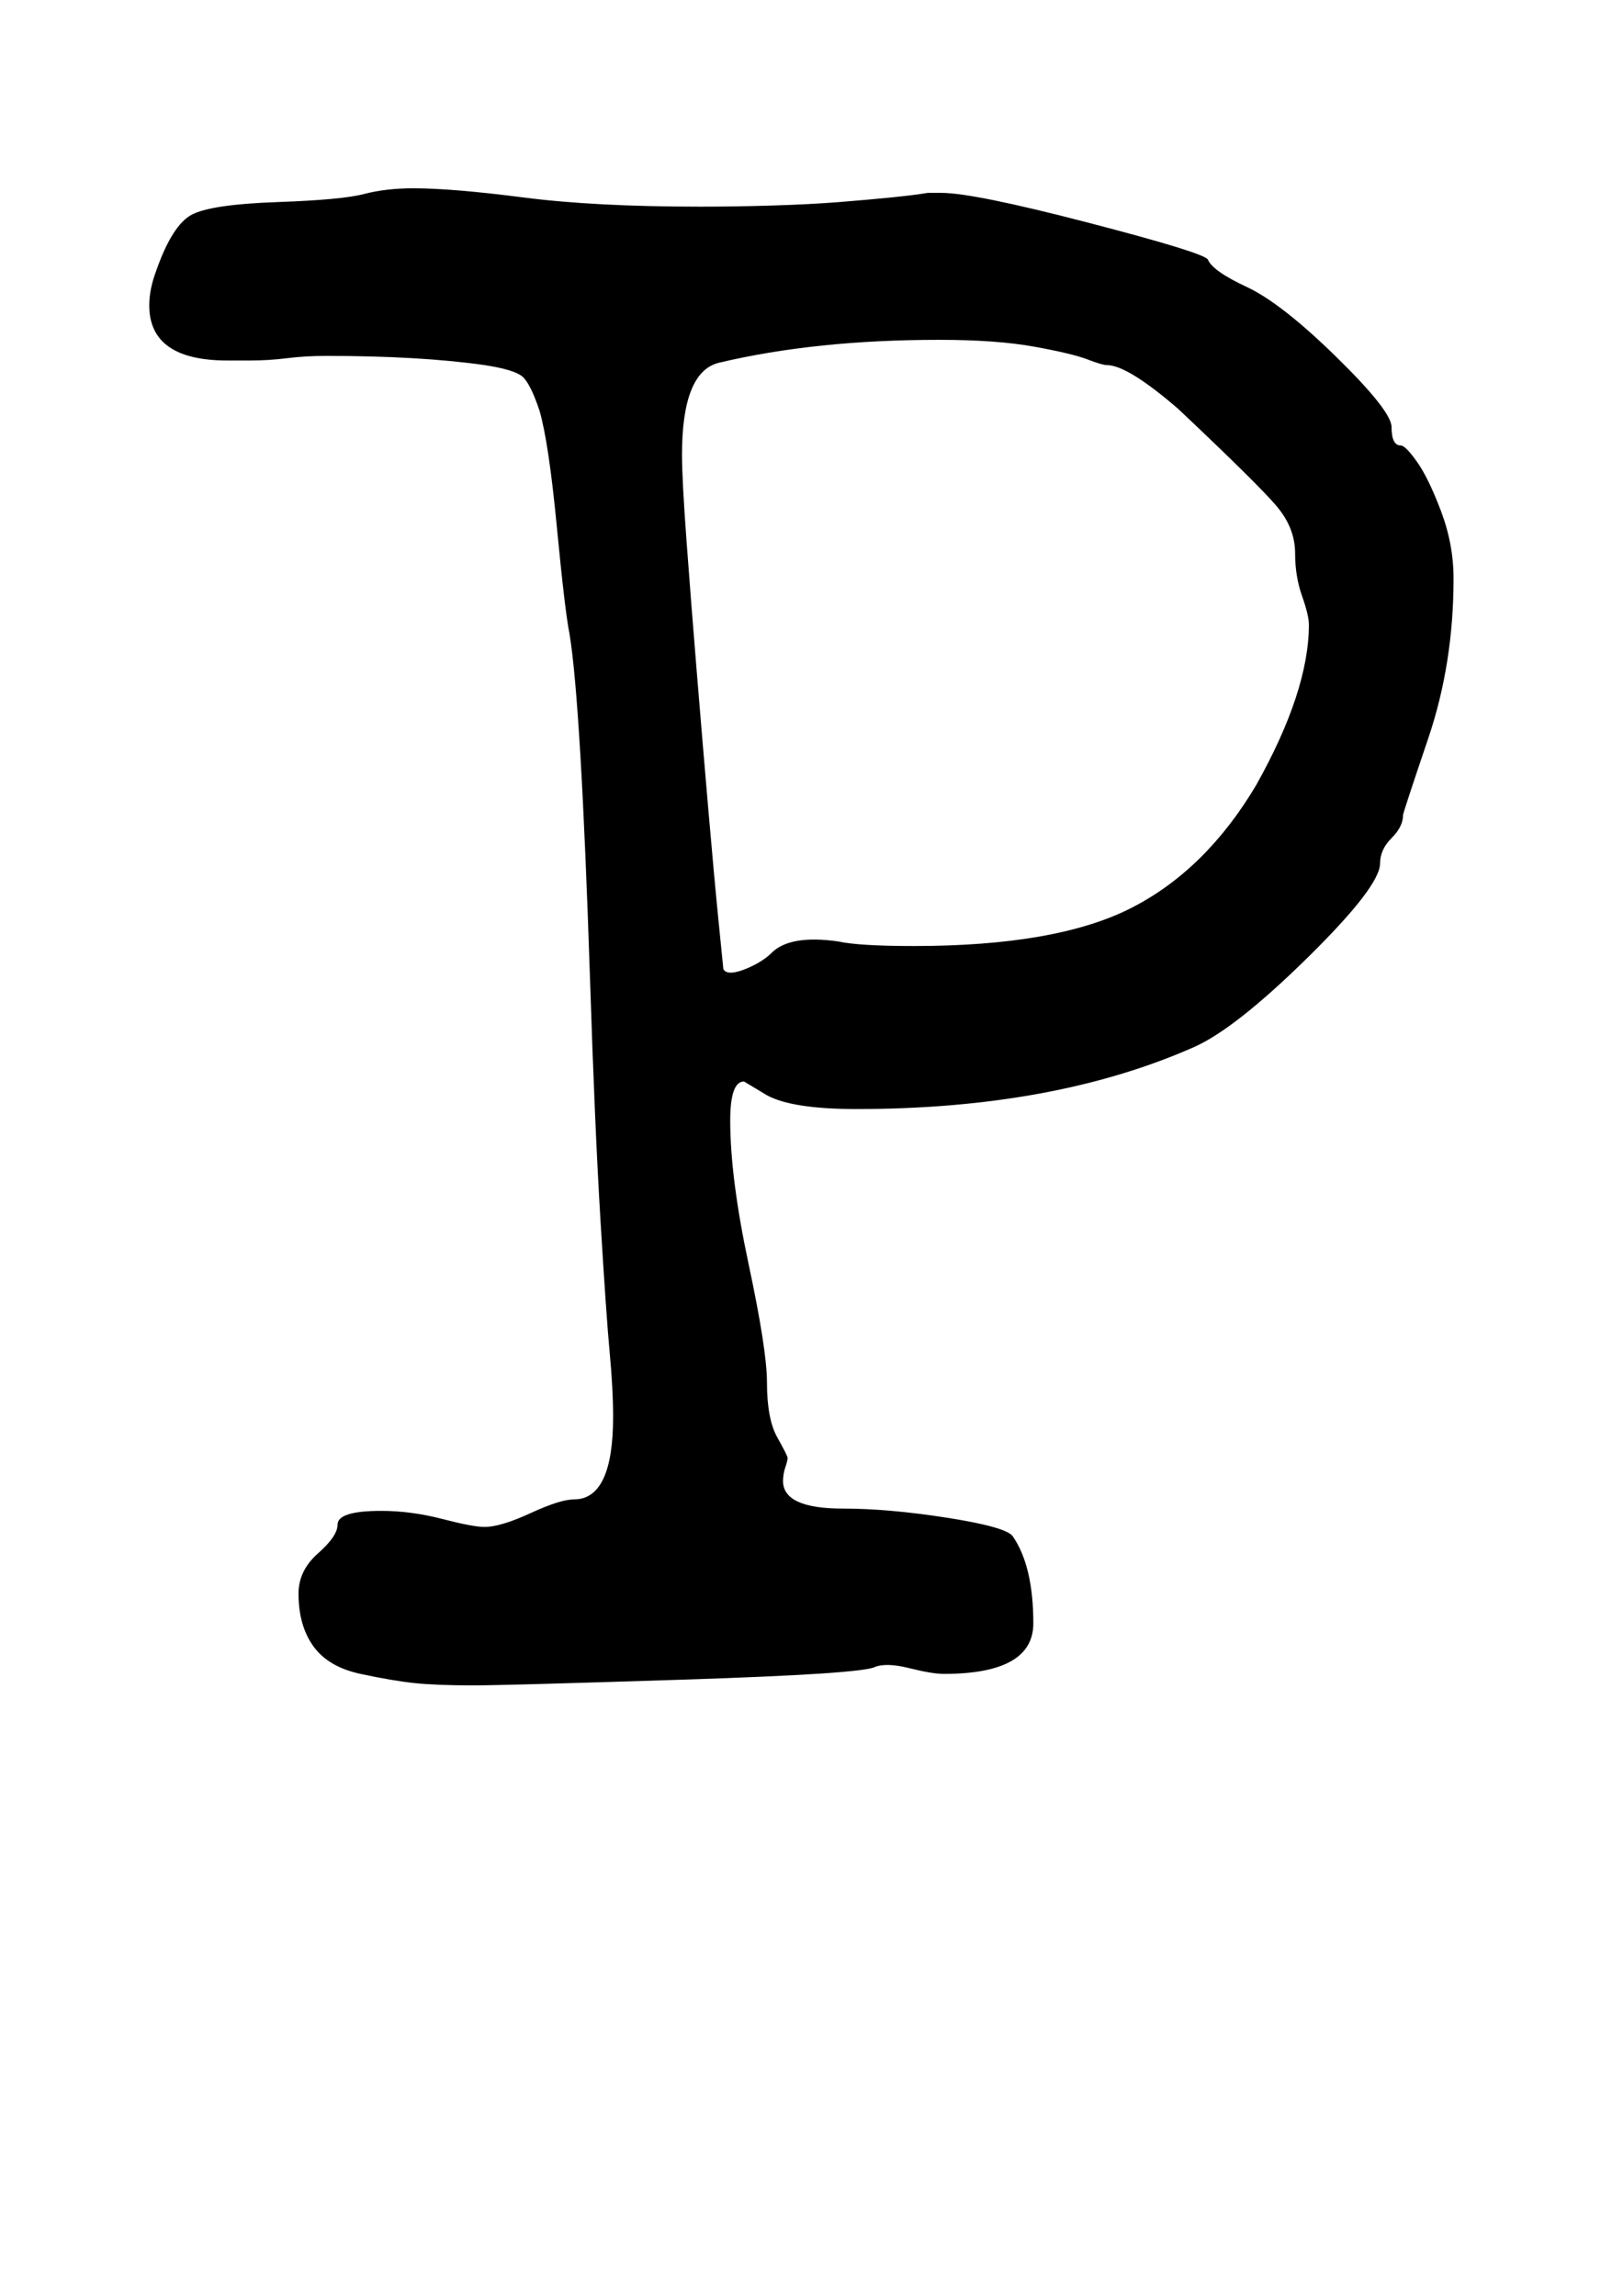 <?xml version="1.0" standalone="no"?>
<!DOCTYPE svg PUBLIC "-//W3C//DTD SVG 1.1//EN" "http://www.w3.org/Graphics/SVG/1.1/DTD/svg11.dtd" >
<svg xmlns="http://www.w3.org/2000/svg" xmlns:xlink="http://www.w3.org/1999/xlink" version="1.1" viewBox="-10 0 702 1000">
   <path fill="currentColor"
d="M440 707q0 22 -39 22q-5 0 -15 -2.5t-15 -0.5q-6 3 -83.5 5.5t-91.5 2.5q-16 0 -25.5 -1t-23.5 -4t-20.5 -12t-6.5 -23q0 -10 8.5 -17.5t8.5 -12.5q0 -6 19 -6q13 0 26.5 3.5t18.5 3.5q7 0 20 -6t19 -6q17 0 17 -36q0 -12 -1.5 -28t-4 -57.5t-4.5 -103.5q-4 -122 -9 -152
q-2 -10 -5.5 -46.5t-7.5 -50.5q-4 -12 -7.5 -15t-16.5 -5q-28 -4 -69 -4q-9 0 -17 1t-16 1h-10q-34 0 -34 -24q0 -7 3 -15q7 -20 15.5 -24.5t37.5 -5.5q28 -1 37.5 -3.5t21.5 -2.5q17 0 48 4t77 4q15 0 31.5 -0.5t29 -1.5t22.5 -2t16 -2h6q14 0 64 13t52 16q2 5 17 12
t39 30.5t24 30.5q0 8 4 8q2 0 7 7t10.5 21.5t5.5 29.5q0 37 -11 69.5t-11 33.5q0 5 -5 10t-5 11q0 10 -31.5 41t-49.5 39q-61 27 -147 27q-28 0 -39 -6l-10 -6q-6 0 -6 17q0 25 8 62.5t8 51.5q0 16 4.5 24t4.5 9t-1 4t-1 6q0 12 26 12q20 0 45.5 4t28.5 8q9 13 9 38z
M560 272q0 -4 -3 -12.5t-3 -18.5q0 -11 -8 -20.5t-43 -42.5q-22 -19 -31 -19q-2 0 -8.5 -2.5t-23 -5.5t-41.5 -3q-54 0 -96 10q-16 4 -16 40q0 11 2 38t4.5 57.5t5 59.5t4.5 49l2 20q1 2 4.5 1.5t8.5 -3t8 -5.5q8 -8 29 -5q9 2 33 2q62 0 94.5 -16.5t54.5 -53.5
q23 -41 23 -70z" />
</svg>
